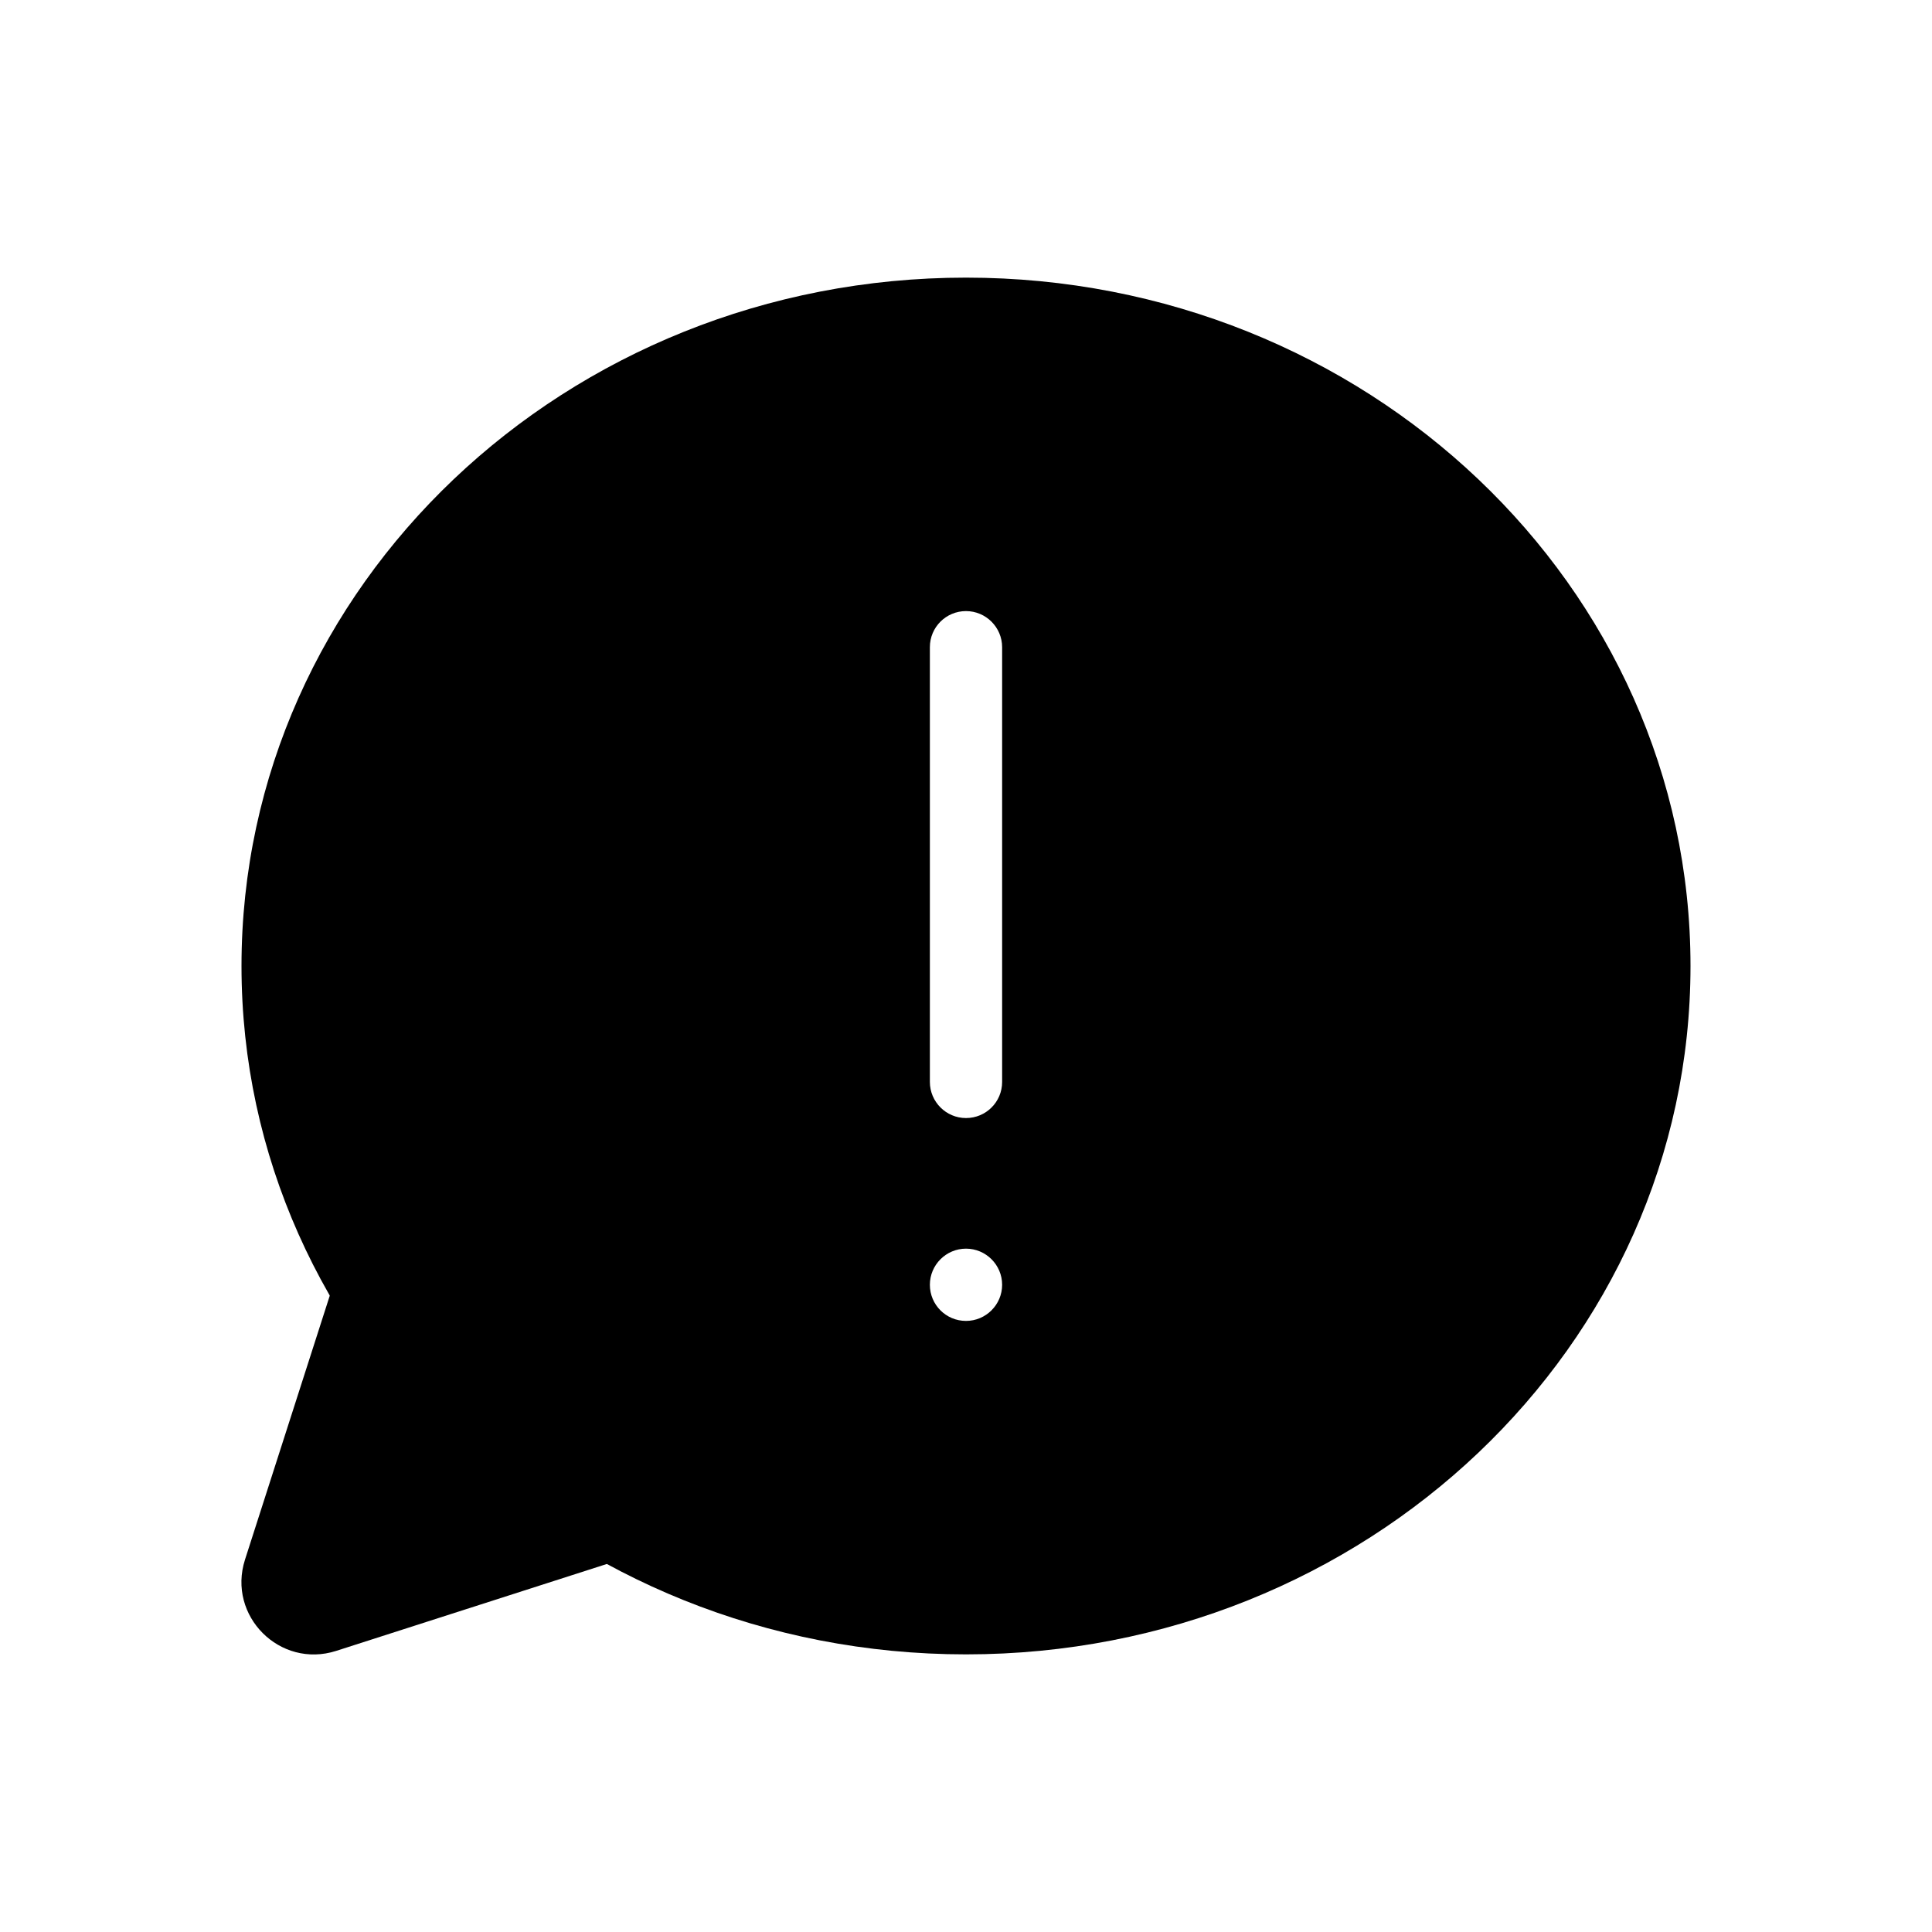 <?xml version="1.0" encoding="UTF-8"?>
<svg id="Layer_1" data-name="Layer 1" xmlns="http://www.w3.org/2000/svg" viewBox="0 0 100 100">
  <defs>
    <style>
      .cls-1 {
        fill: #000;
        stroke-width: 0px;
      }
    </style>
  </defs>
  <path class="cls-1" d="M50,14.37c-20.71,0-37.5,15.95-37.5,35.63s16.79,35.63,37.5,35.63,37.5-15.95,37.5-35.63S70.71,14.37,50,14.37ZM50,68.37c-1.04,0-1.87-.84-1.87-1.87s.84-1.87,1.87-1.87,1.87.84,1.87,1.87-.84,1.87-1.87,1.87ZM51.87,56c0,1.04-.84,1.87-1.87,1.87s-1.87-.84-1.87-1.87v-22.5c0-1.04.84-1.87,1.87-1.87s1.87.84,1.87,1.87v22.5Z"/>
  <path class="cls-1" d="M17.4,85.45l26.72-8.58c2.67-.86,3.49-4.24,1.5-6.22l-18.14-18.14c-1.98-1.98-5.36-1.17-6.22,1.5l-8.58,26.72c-.93,2.91,1.81,5.65,4.72,4.72Z"/>
</svg>